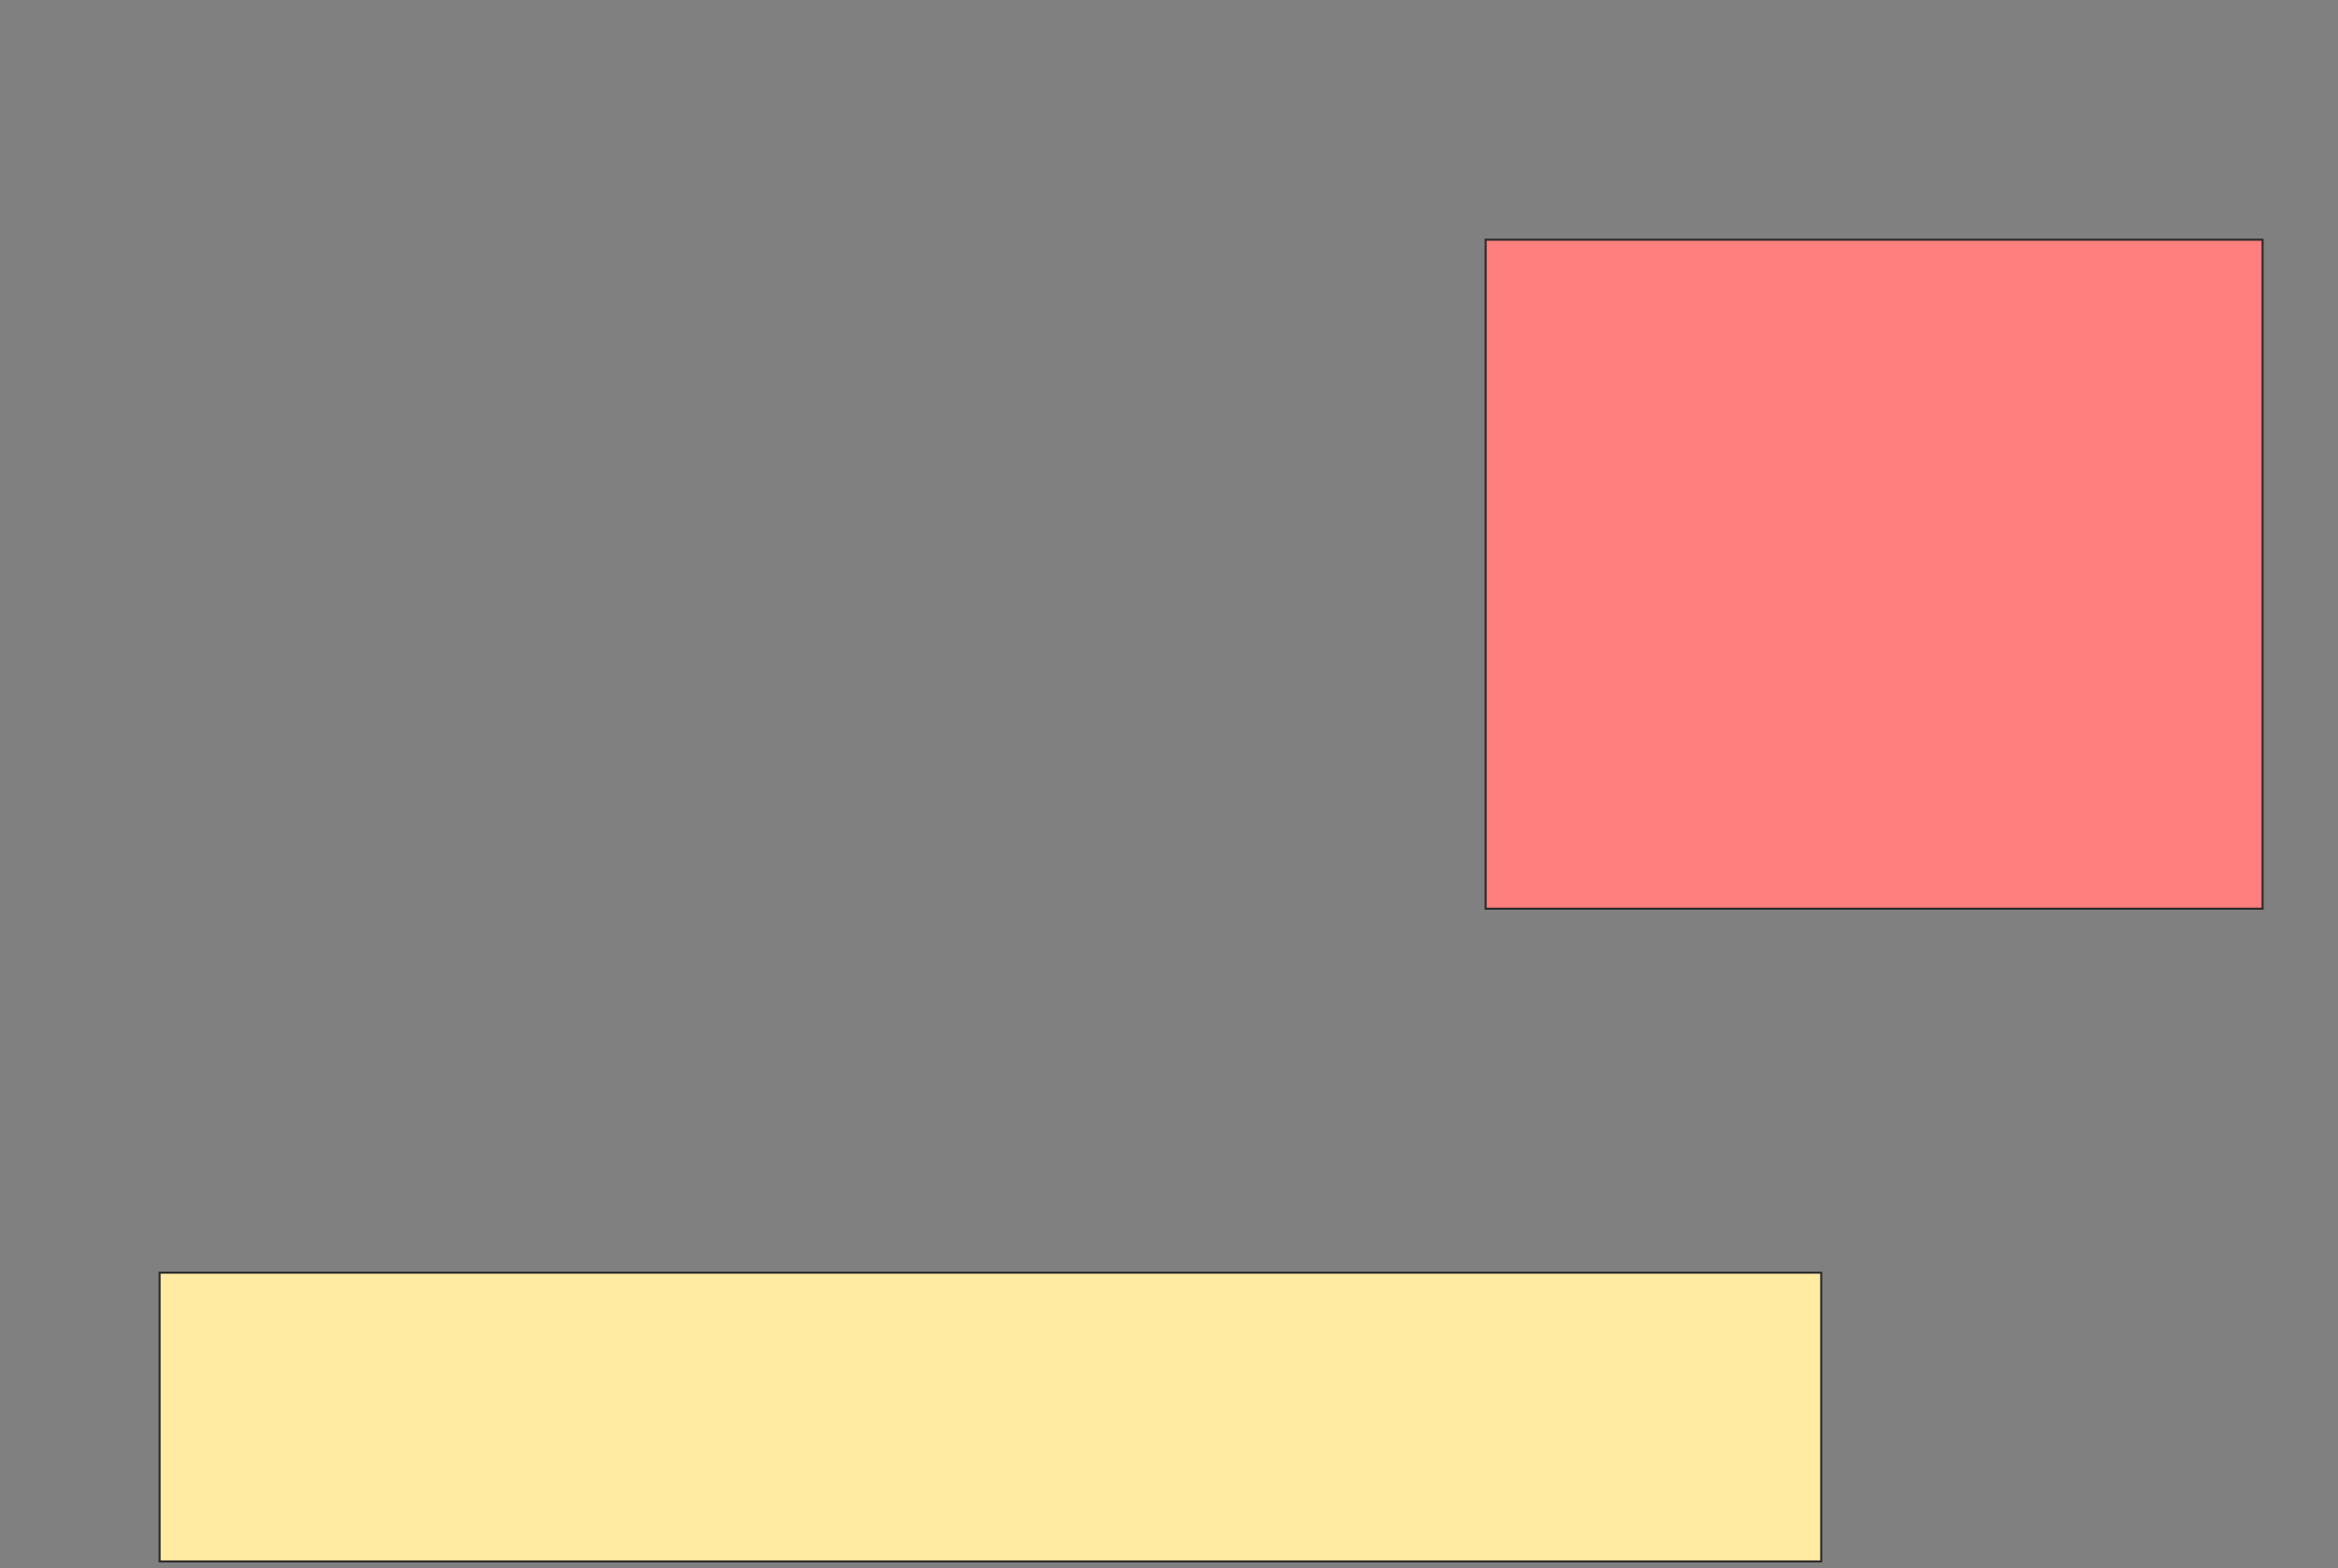 <svg height="756" width="1127" xmlns="http://www.w3.org/2000/svg"><rect width="100%" height="100%" fill="#808080" stroke="none"/><g stroke="#2d2d2d"><path d="m716.137 115.569h374.51v322.549h-374.51z" fill="#ff7e7e"/><path d="m76.922 613.608h800.98v139.216h-800.98z" fill="#ffeba2"/></g></svg>